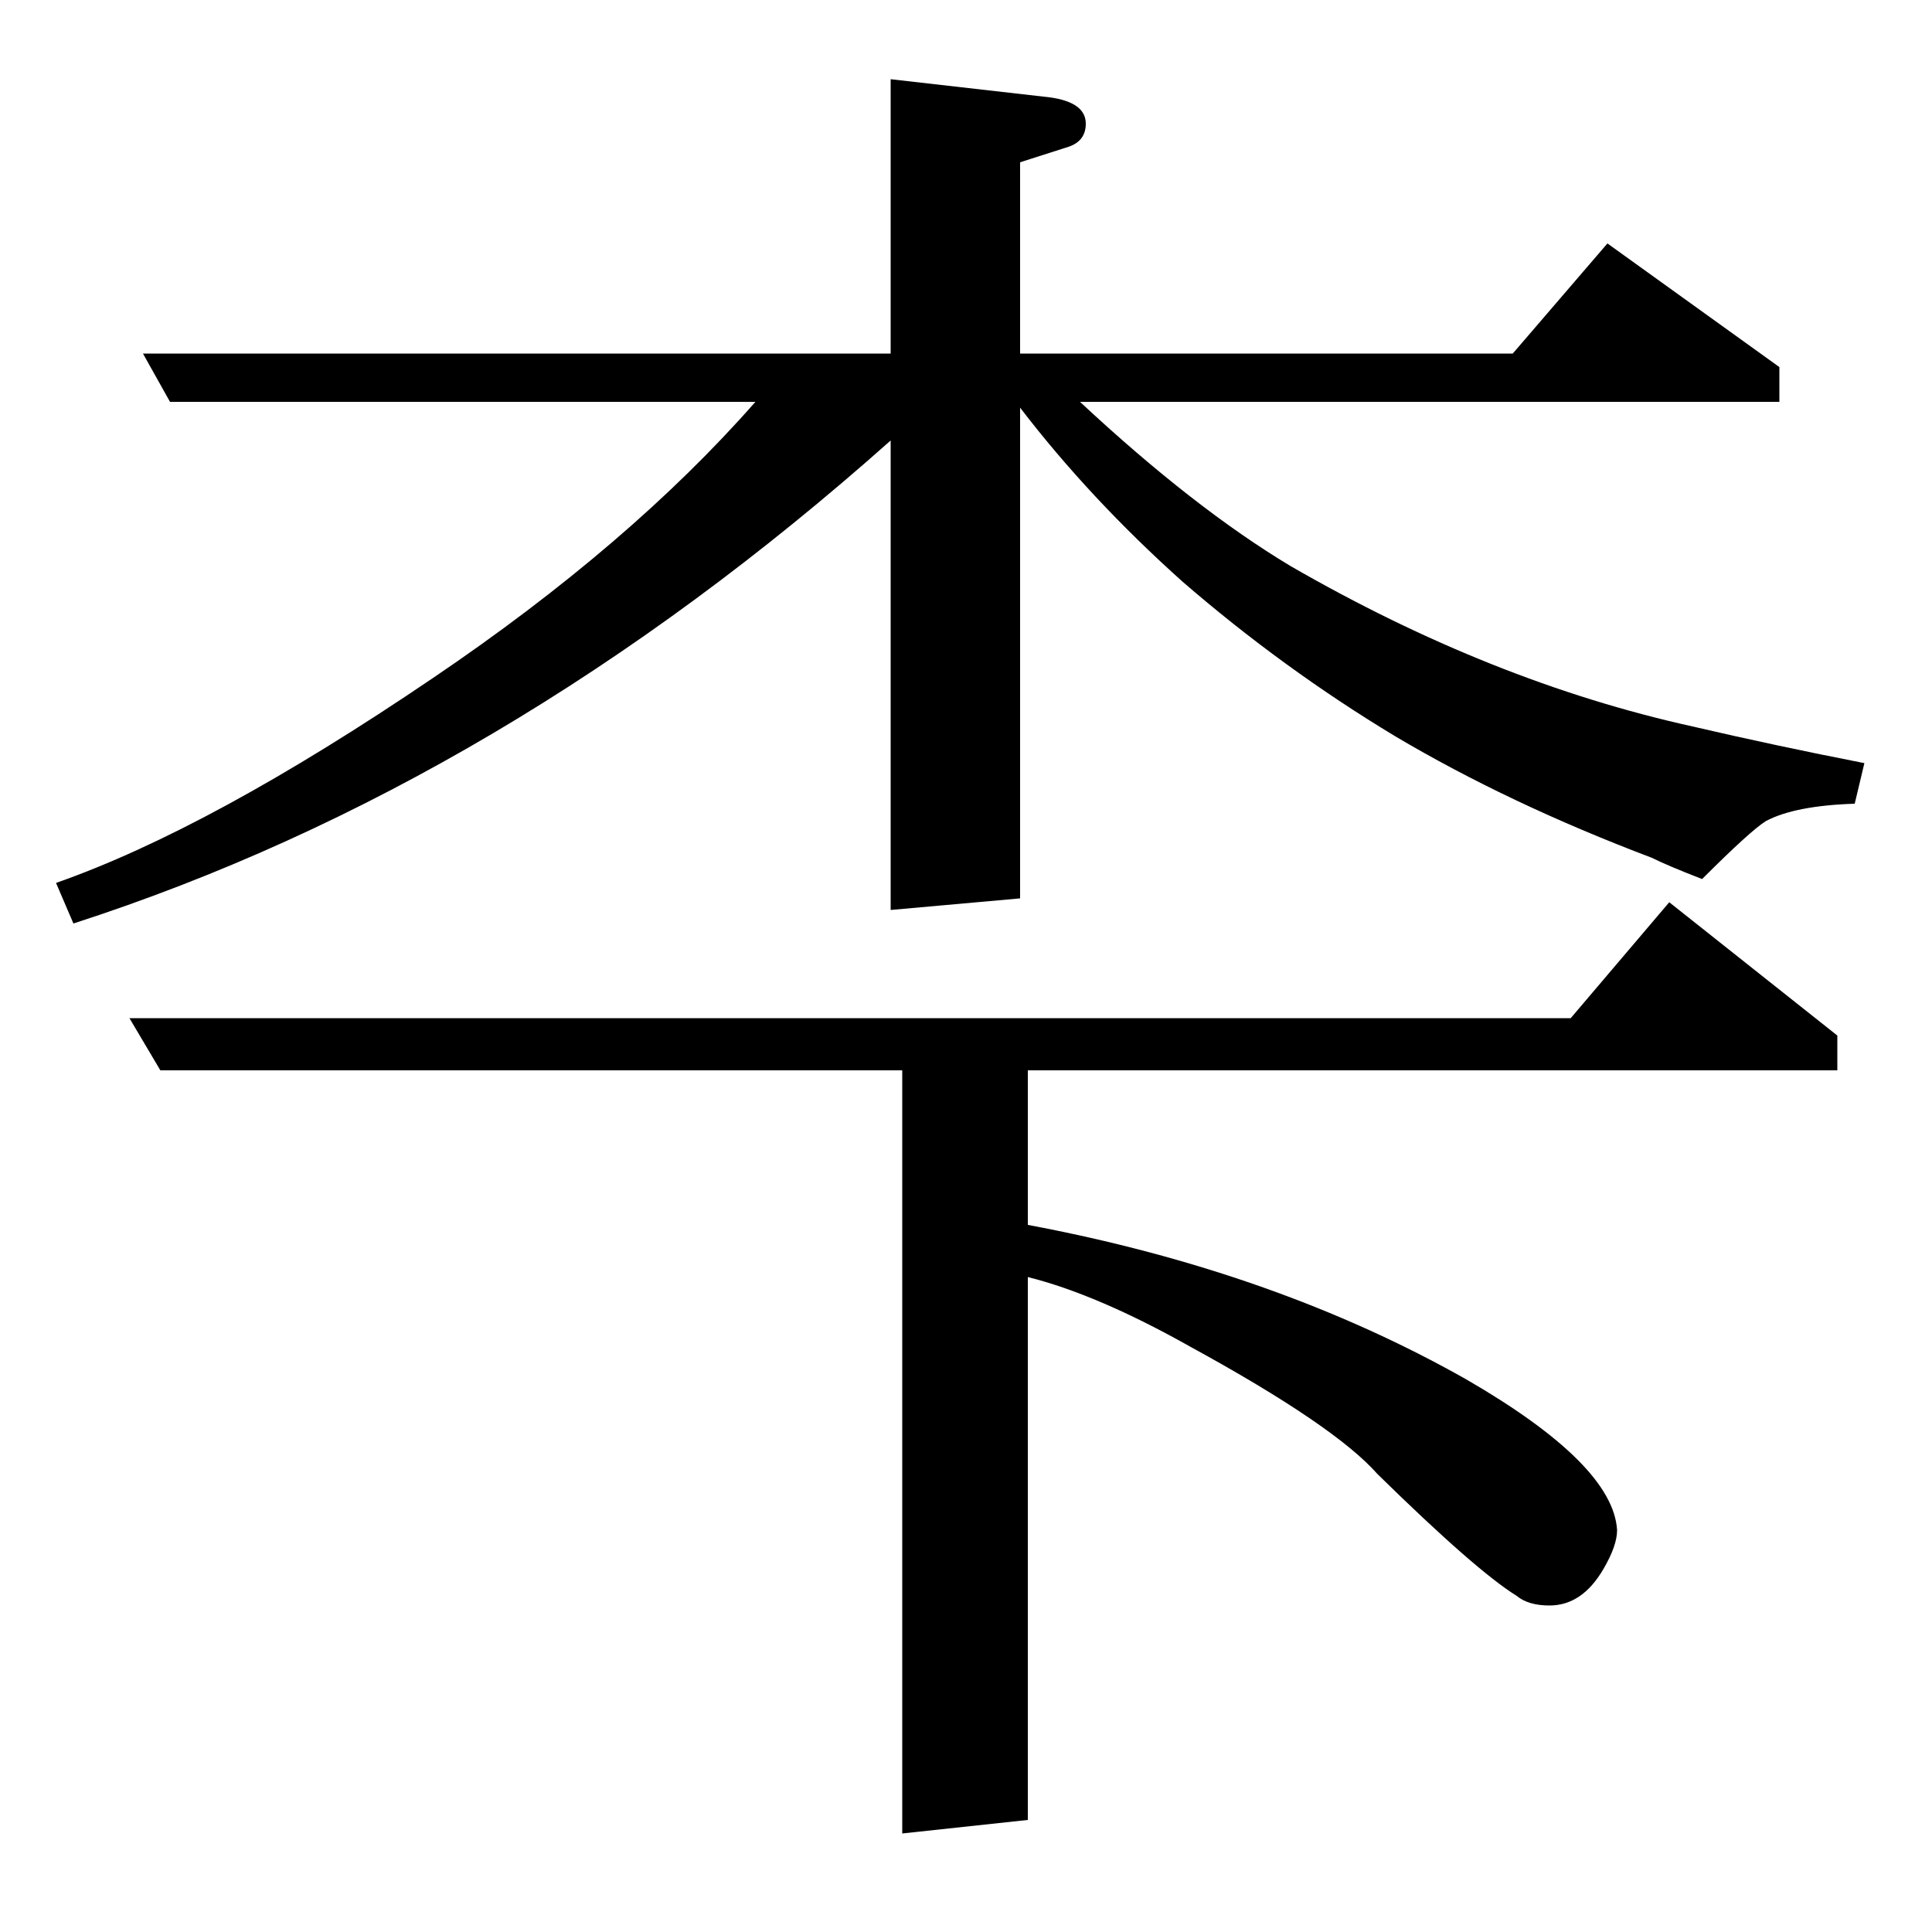 <?xml version="1.0" standalone="no"?>
<!DOCTYPE svg PUBLIC "-//W3C//DTD SVG 1.1//EN" "http://www.w3.org/Graphics/SVG/1.1/DTD/svg11.dtd" >
<svg xmlns="http://www.w3.org/2000/svg" xmlns:xlink="http://www.w3.org/1999/xlink" version="1.1" viewBox="0 -120 1000 1000">
  <g transform="matrix(1 0 0 -1 0 880)">
   <path fill="currentColor"
d="M29 543q80 28 195 106q102 69 167 143h-303l-14 25h387v142l79 -9q22 -2 22 -14q0 -9 -9 -12l-25 -8v-99h255l49 57l89 -64v-18h-362q59 -55 109 -85q104 -60 208 -83q43 -10 89 -19l-5 -21q-31 -1 -46 -9q-8 -5 -33 -30q-18 7 -26 11q-74 28 -133 63q-58 35 -110 80
q-48 43 -84 90v-254l-67 -6v243q-200 -178 -423 -250zM67 473h746l51 60l87 -69v-18h-419v-80q128 -24 227 -80q76 -44 78 -78q0 -8 -7 -20q-11 -19 -28 -19q-11 0 -17 5q-21 13 -72 63q-22 25 -97 66q-48 27 -84 36v-281l-65 -7v395h-384z" />
  </g>

</svg>
